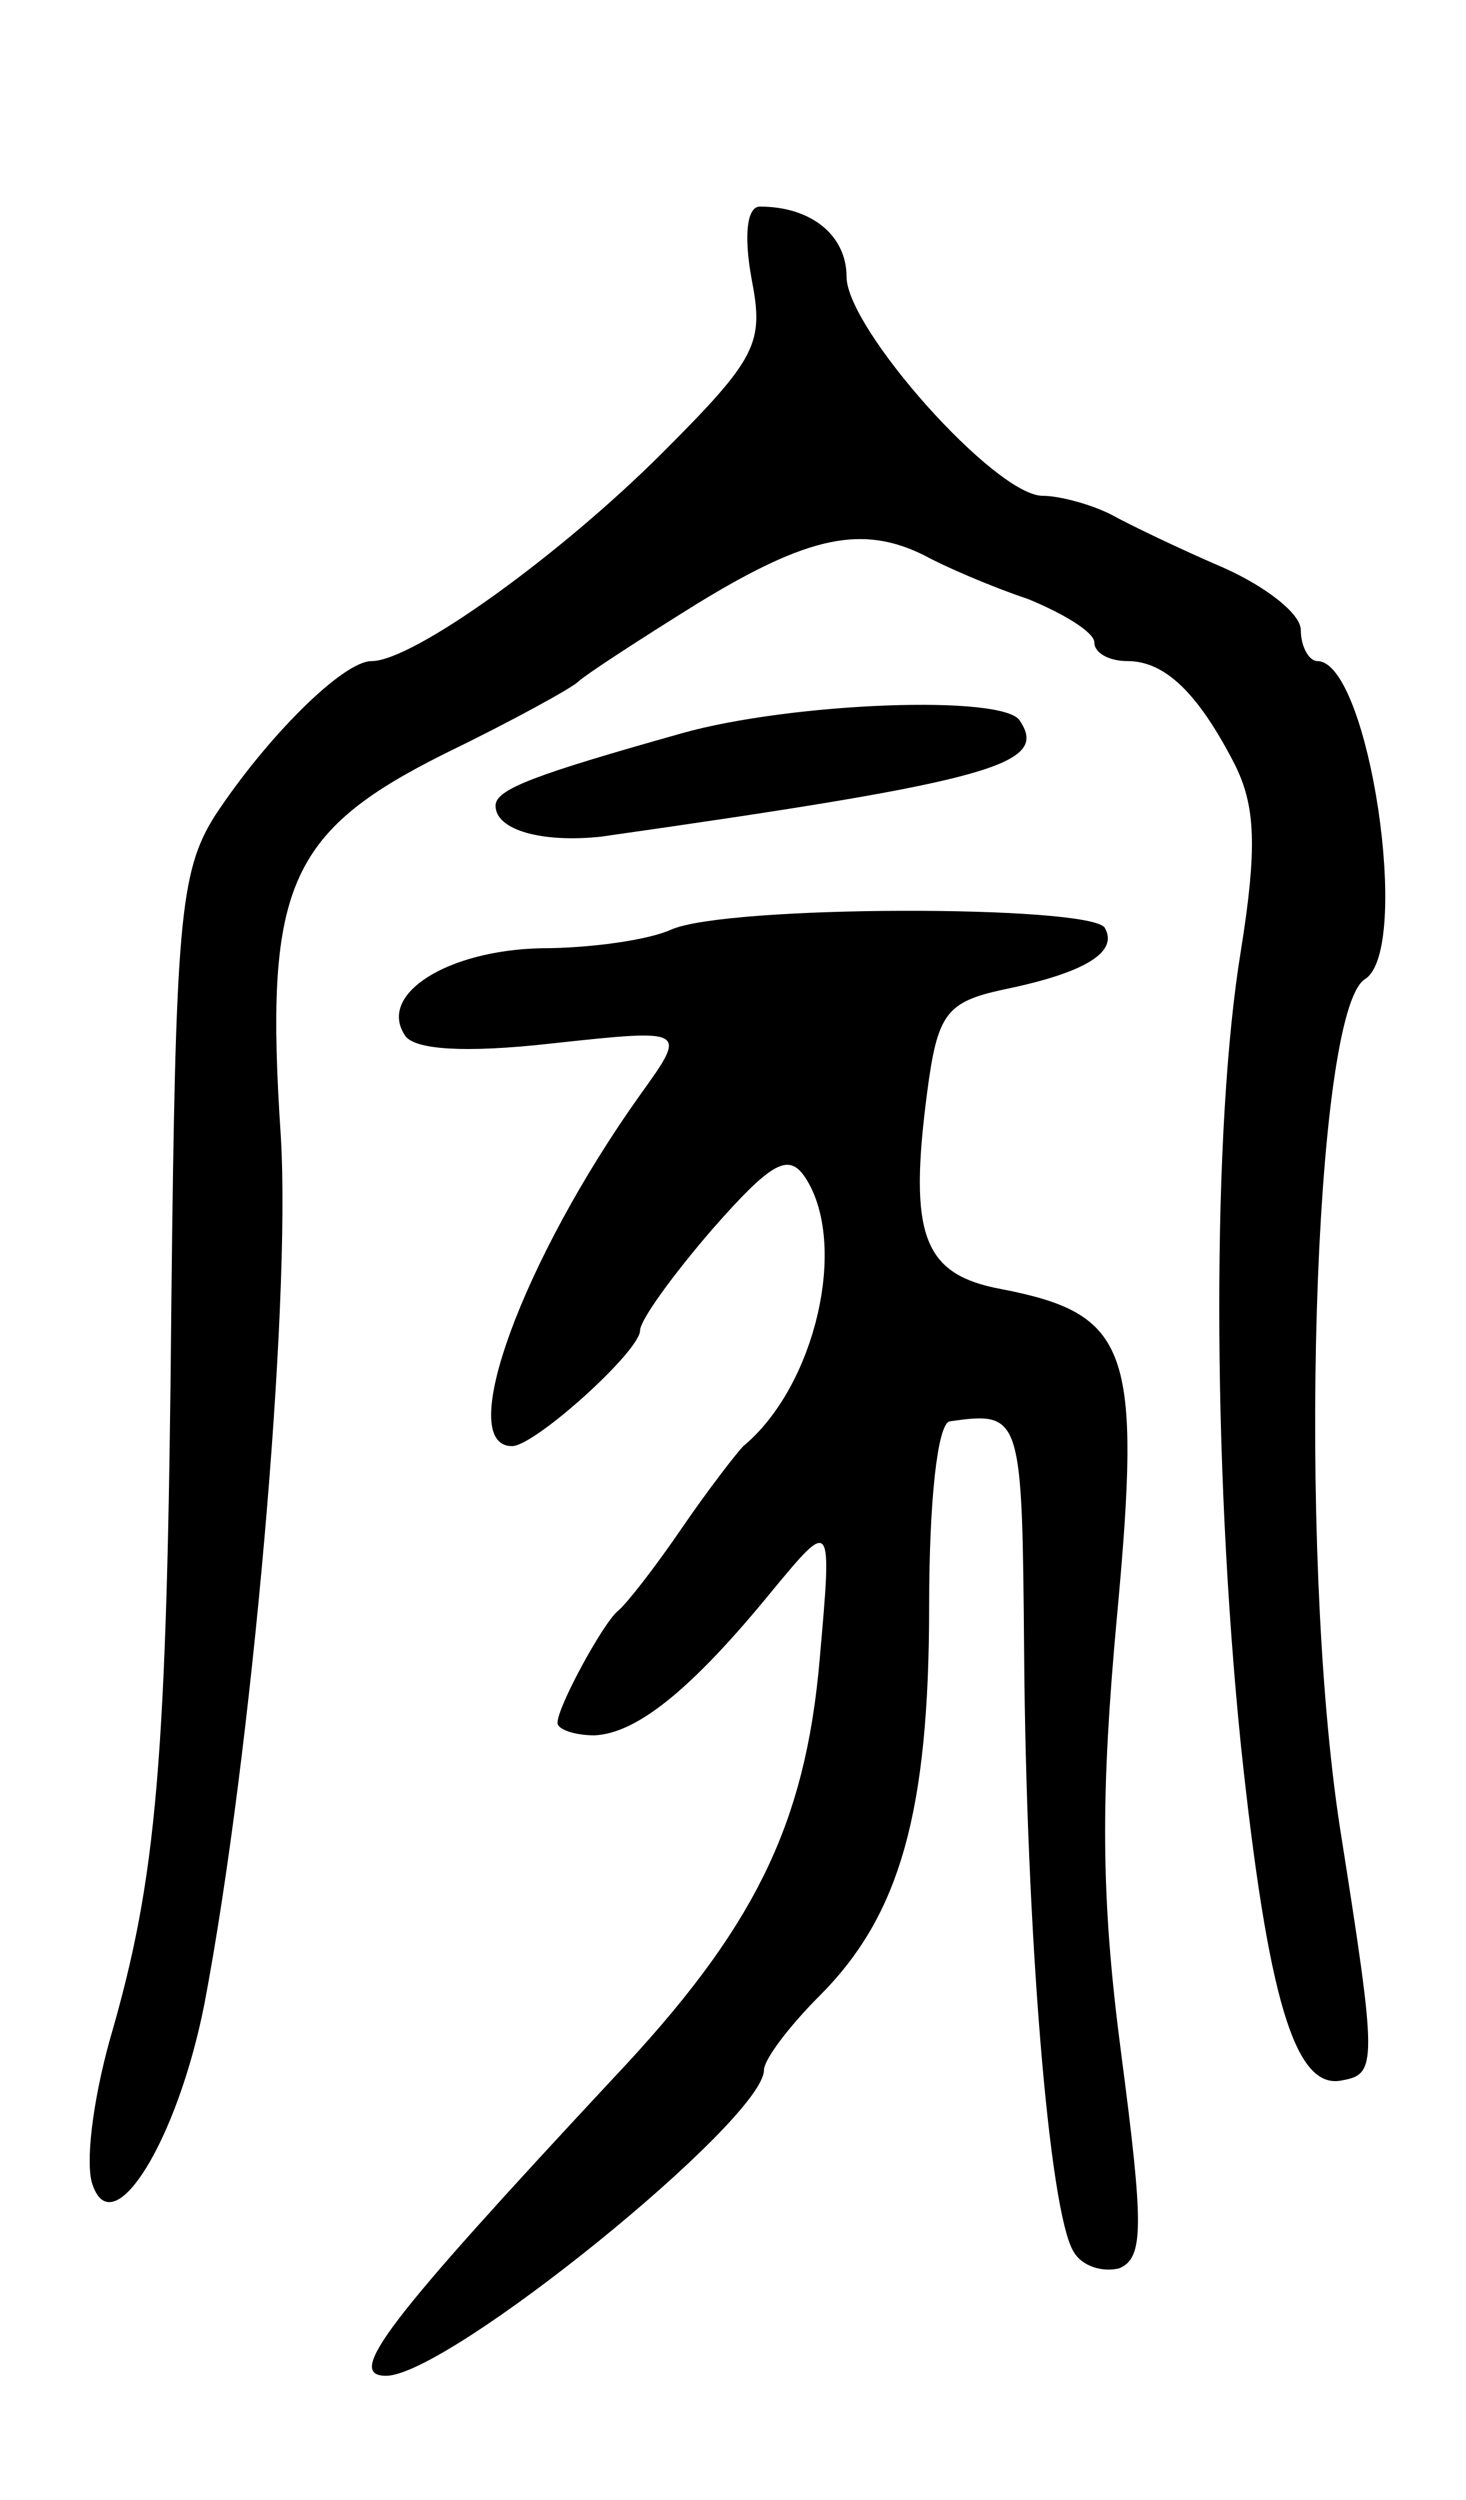 <svg version="1.0" xmlns="http://www.w3.org/2000/svg"
 width="71pt" height="121pt" viewBox="0 0 71 121"
 preserveAspectRatio="xMidYMid meet">
<g transform="translate(0,121) scale(0.1,-0.1)"
fill="#000000" stroke="none">
<path d="M364 1075 c6 -31 3 -38 -43 -84 -50 -50 -121 -101 -141 -101 -14 0
-51 -37 -76 -75 -17 -27 -19 -52 -21 -235 -2 -225 -7 -279 -30 -358 -8 -29
-12 -60 -8 -70 10 -28 41 22 54 88 23 121 42 338 37 420 -8 120 3 147 79 185
33 16 62 32 65 35 3 3 29 20 58 38 54 33 80 38 110 23 9 -5 32 -15 50 -21 17
-7 32 -16 32 -21 0 -5 7 -9 16 -9 18 0 34 -15 52 -50 10 -20 11 -40 3 -90 -14
-85 -14 -247 0 -385 13 -122 26 -167 49 -162 17 3 17 8 -1 122 -21 136 -13
395 12 411 23 14 2 154 -23 154 -4 0 -8 7 -8 15 0 8 -17 21 -37 30 -21 9 -46
21 -55 26 -10 5 -25 9 -33 9 -23 0 -95 81 -95 106 0 20 -17 34 -42 34 -6 0 -8
-13 -4 -35z"/>
<path d="M330 855 c-71 -20 -90 -27 -90 -35 0 -12 23 -18 51 -15 190 27 217
35 203 56 -7 13 -111 9 -164 -6z"/>
<path d="M325 760 c-11 -5 -39 -9 -63 -9 -45 -1 -79 -22 -66 -42 4 -7 28 -9
72 -4 65 7 65 7 42 -25 -57 -80 -90 -170 -62 -170 11 0 62 46 62 56 0 5 16 27
35 49 29 33 37 37 45 25 21 -32 5 -101 -30 -130 -3 -3 -17 -21 -30 -40 -13
-19 -27 -37 -31 -40 -7 -6 -29 -46 -29 -54 0 -3 8 -6 18 -6 20 1 46 21 86 70
29 35 29 35 23 -33 -7 -81 -32 -131 -100 -203 -110 -118 -130 -144 -110 -144
30 0 183 124 183 148 0 5 12 21 27 36 39 39 53 89 53 189 0 50 4 88 10 89 35
5 35 3 36 -112 1 -134 12 -271 24 -290 4 -7 14 -10 22 -8 12 5 12 20 1 104
-10 76 -10 125 -2 212 12 129 6 146 -56 158 -38 7 -45 26 -36 95 5 38 9 44 37
50 39 8 56 18 49 30 -8 11 -183 11 -210 -1z"/>
</g>
</svg>
